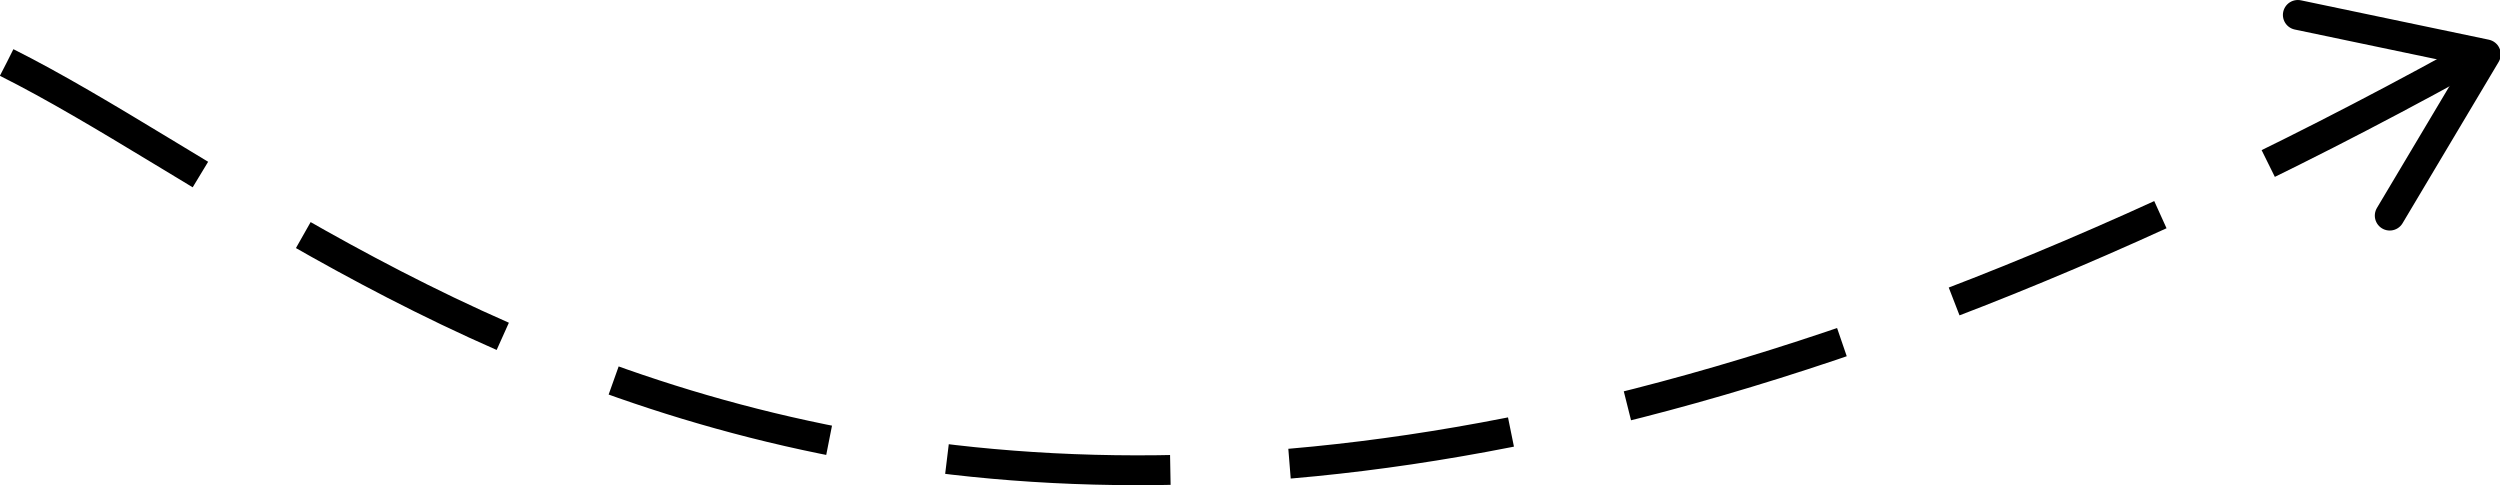 <svg xmlns="http://www.w3.org/2000/svg" viewBox="0 0 167.55 32.51"><g data-name="Слой 2"><g data-name="Слой 1" fill="none" stroke="#000" stroke-width="2"><path d="M154 1l12.6 2.64-6.44 10.81" stroke-linecap="round" stroke-linejoin="round"/><path d="M.45 4.19C26 17 66 58.69 165 4.19" stroke-dasharray="15 8"/></g></g></svg>